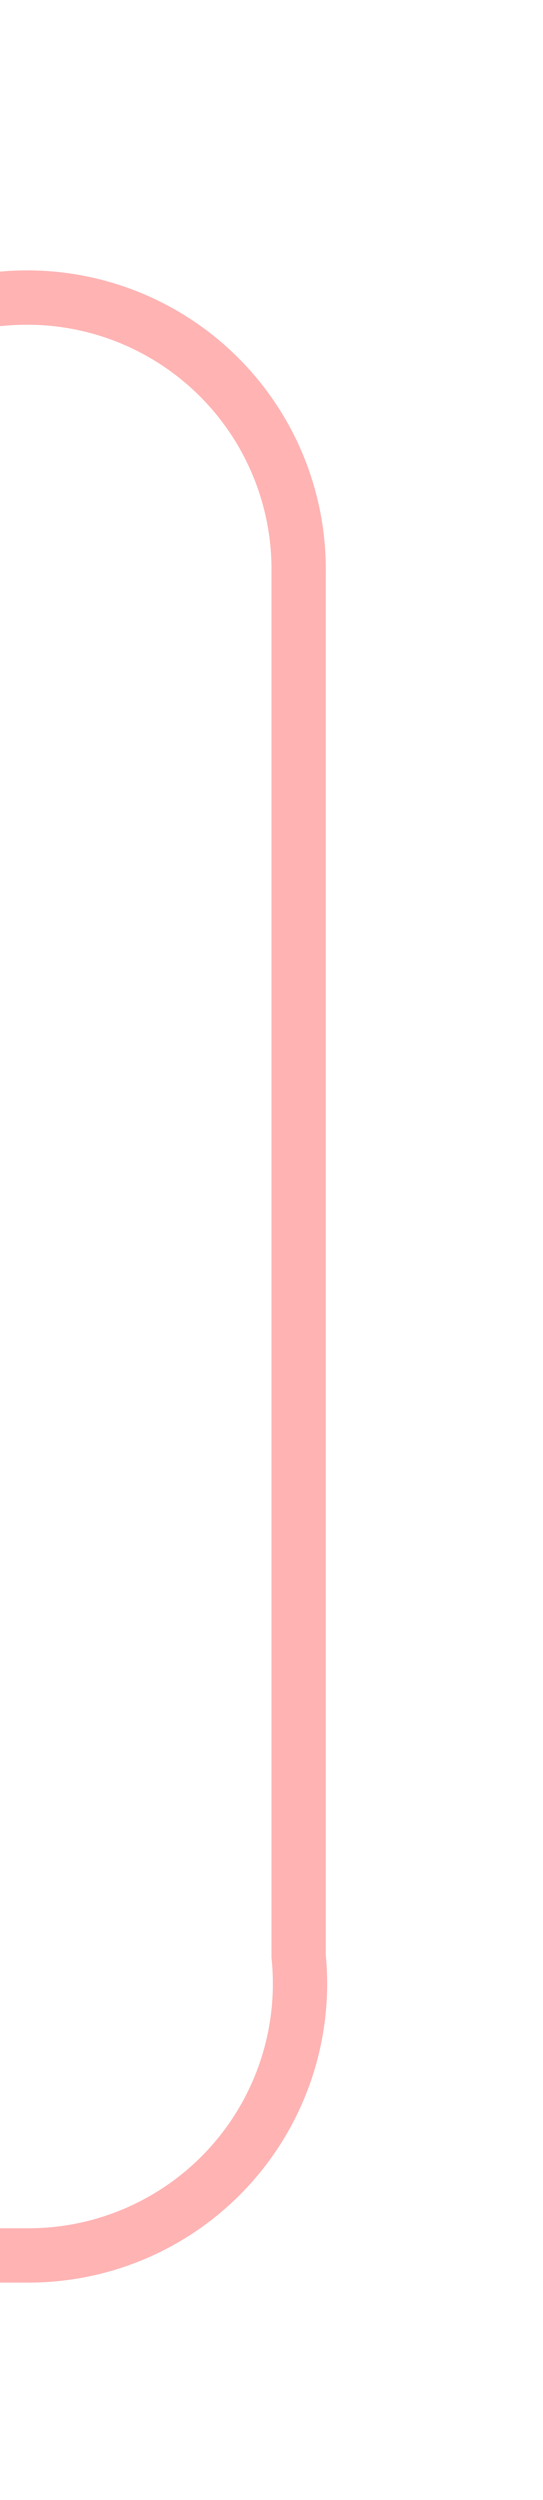 ﻿<?xml version="1.0" encoding="utf-8"?>
<svg version="1.1" xmlns:xlink="http://www.w3.org/1999/xlink" width="10px" height="46px" preserveAspectRatio="xMidYMin meet" viewBox="1596 245  8 46" xmlns="http://www.w3.org/2000/svg">
  <path d="M 1481.5 271  L 1481.5 255  A 5 5 0 0 1 1486.5 250.5 L 1595 250.5  A 5 5 0 0 1 1600.5 255.5 L 1600.5 281  A 5 5 0 0 1 1595.5 286.5 L 1590 286.5  " stroke-width="1" stroke="#ff0000" fill="none" stroke-opacity="0.298" />
  <path d="M 1591 292  L 1591 281  L 1590 281  L 1590 292  L 1591 292  Z " fill-rule="nonzero" fill="#ff0000" stroke="none" fill-opacity="0.298" />
</svg>
